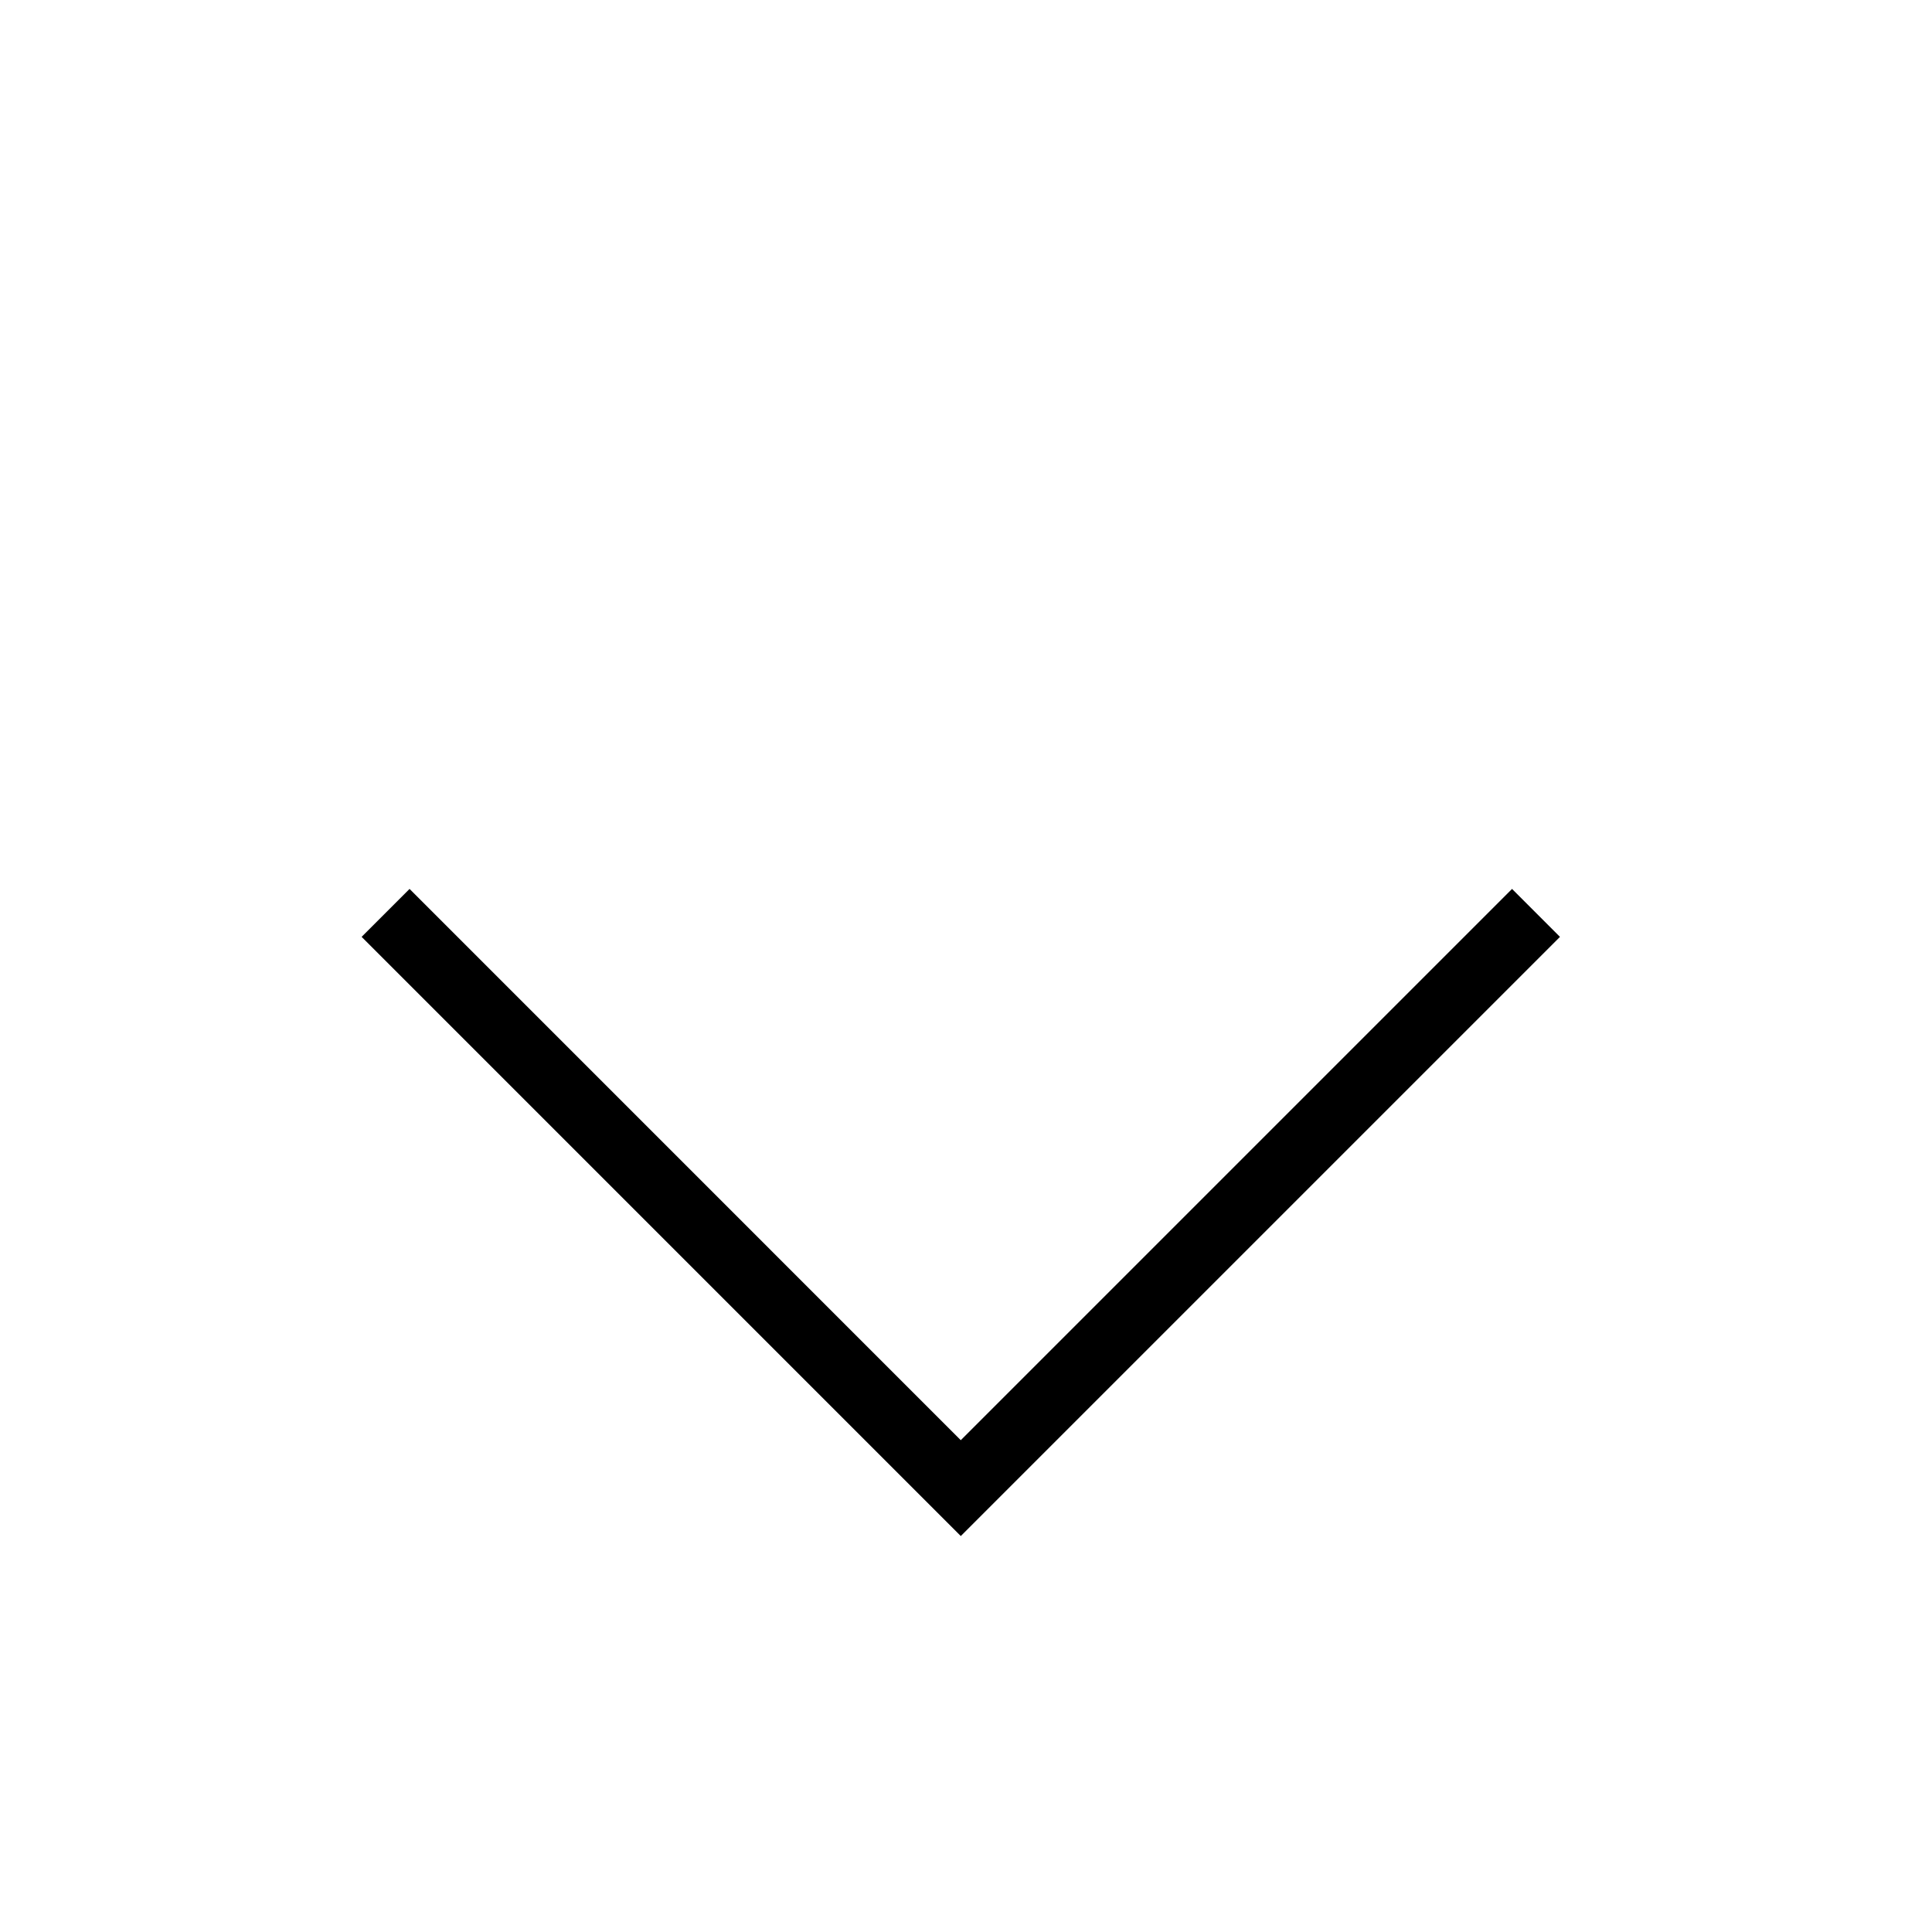<svg xmlns="http://www.w3.org/2000/svg" xml:space="preserve" style="fill-rule:evenodd;clip-rule:evenodd;stroke-linejoin:round;stroke-miterlimit:2" viewBox="0 0 57 57"><path d="m10.669 27.64 17.677 17.678 17.678-17.677-1.414-1.415L28.346 42.49 12.083 26.226z"/></svg>